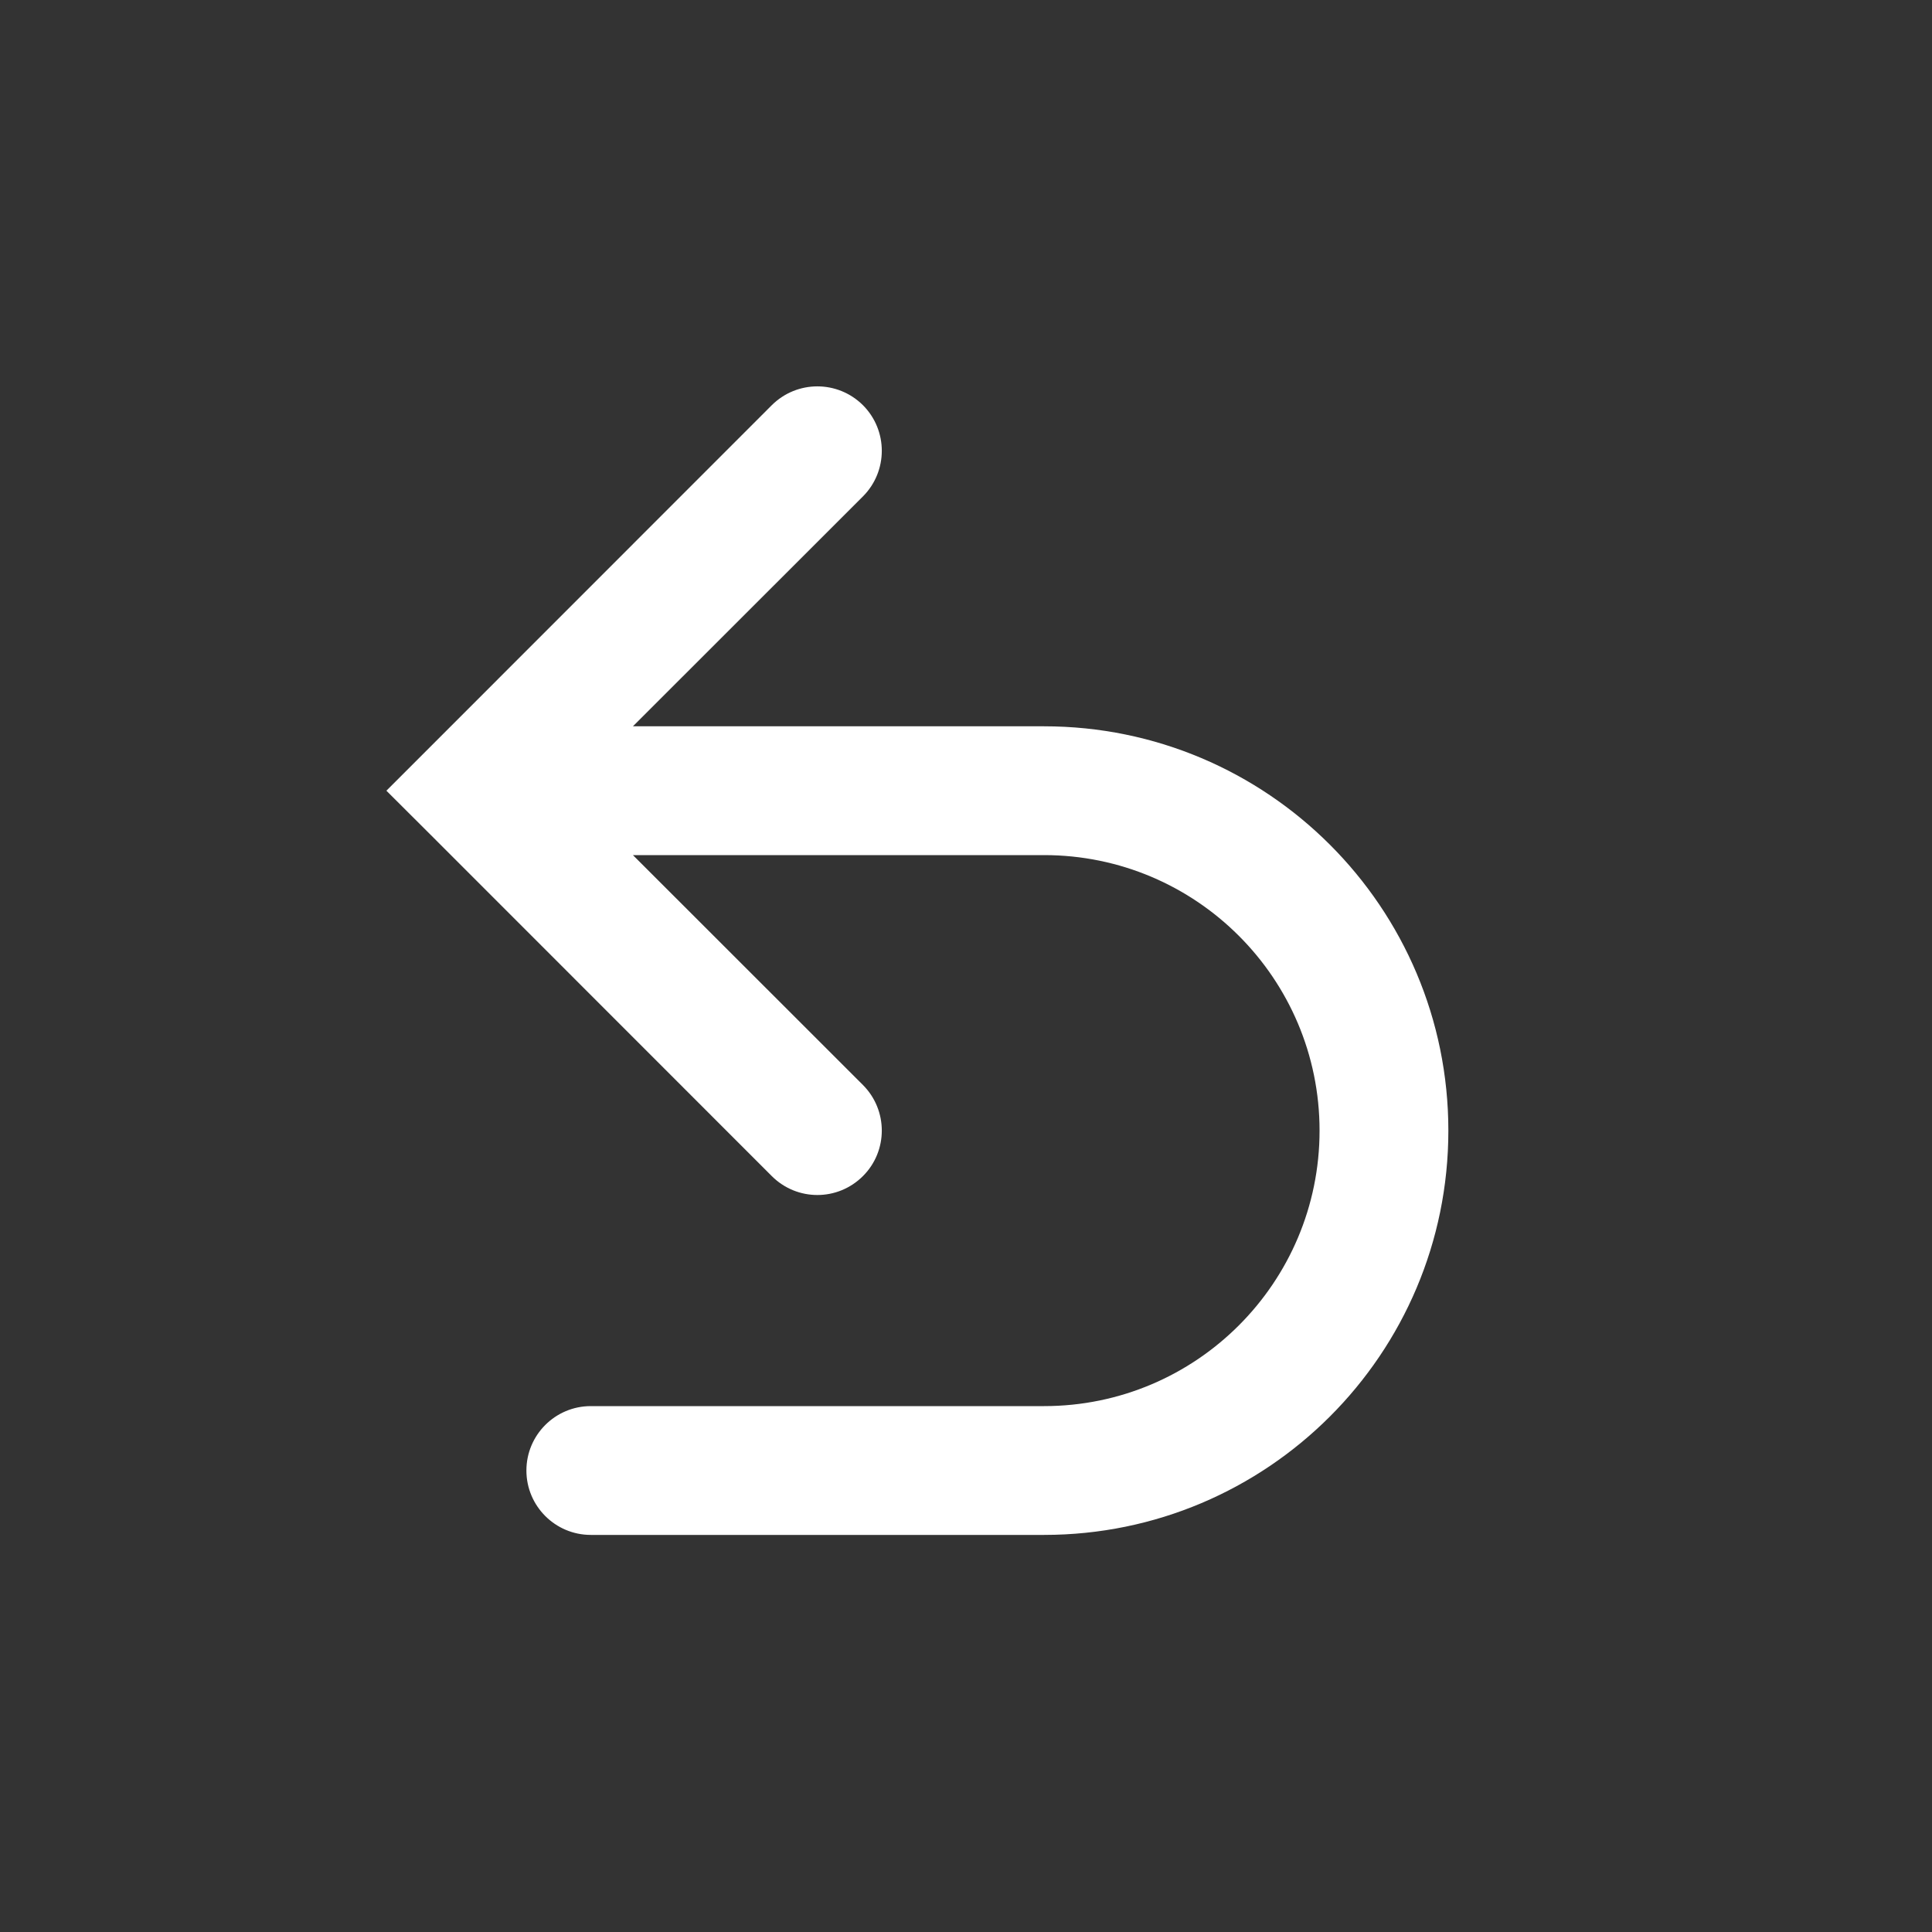 <svg width="15" height="15" viewBox="0 0 15 15" fill="none" xmlns="http://www.w3.org/2000/svg">
<rect x="0" y="0" width="15" height="15" fill="#333333" stroke="none"/>
<g id="Outline/bell">
<path id="Vector" fill-rule="evenodd" clip-rule="evenodd" d="M6.7 3.854C6.895 3.658 6.895 3.342 6.7 3.146C6.504 2.951 6.188 2.951 5.992 3.146L3.354 5.785L3 6.139L3.354 6.492L5.992 9.131C6.188 9.327 6.504 9.327 6.7 9.131C6.895 8.936 6.895 8.62 6.7 8.424L4.914 6.639H8.106C9.287 6.639 10.245 7.597 10.245 8.778C10.245 9.959 9.287 10.917 8.106 10.917H4.587C4.311 10.917 4.087 11.141 4.087 11.417C4.087 11.693 4.311 11.917 4.587 11.917H8.106C9.839 11.917 11.245 10.512 11.245 8.778C11.245 7.044 9.839 5.639 8.106 5.639H4.914L6.7 3.854Z" fill="white"/>
</g>
</svg>
